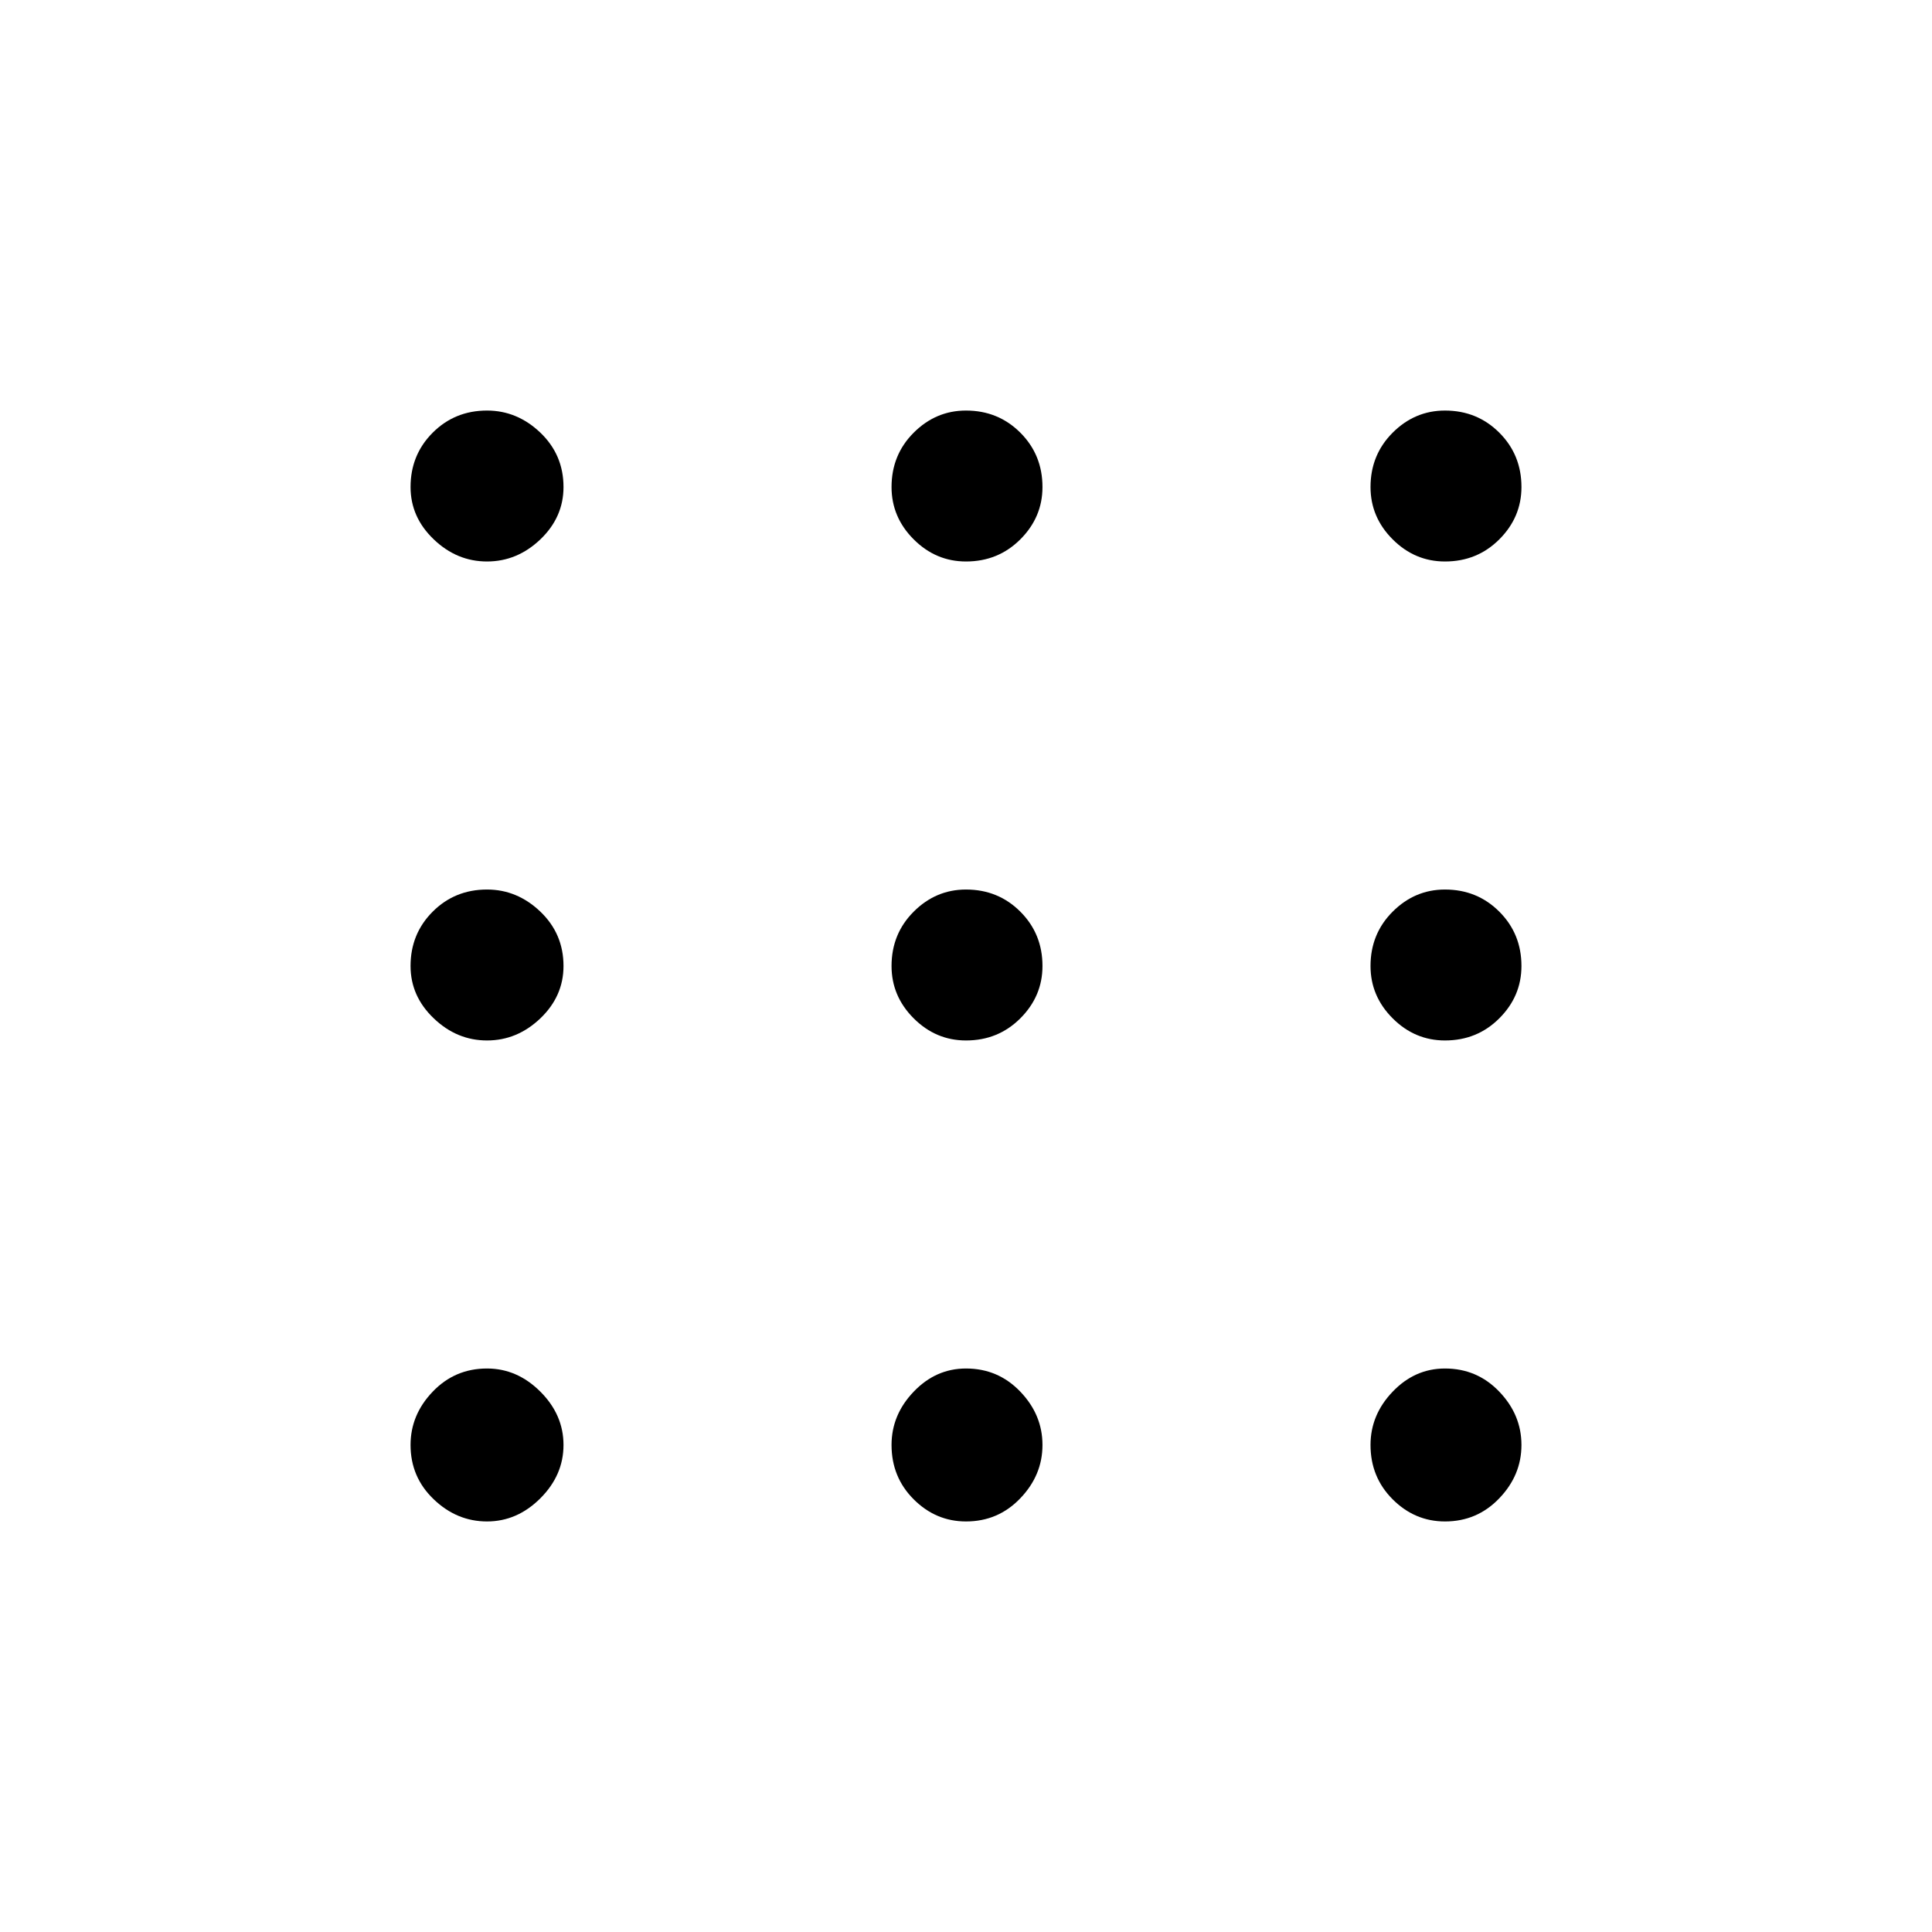 <svg xmlns="http://www.w3.org/2000/svg" height="24" width="24"><path d="M6.05 18.9q-.375 0-.662-.275-.288-.275-.288-.675 0-.375.275-.662Q5.65 17 6.05 17q.375 0 .663.288.287.287.287.662 0 .375-.287.662-.288.288-.663.288Zm5.95 0q-.375 0-.65-.275t-.275-.675q0-.375.275-.662Q11.625 17 12 17q.4 0 .675.288.275.287.275.662 0 .375-.275.662-.275.288-.675.288Zm5.95 0q-.375 0-.65-.275t-.275-.675q0-.375.275-.662.275-.288.65-.288.4 0 .675.288.275.287.275.662 0 .375-.275.662-.275.288-.675.288Zm-11.9-5.975q-.375 0-.662-.275Q5.1 12.375 5.1 12q0-.4.275-.675t.675-.275q.375 0 .663.275Q7 11.6 7 12q0 .375-.287.65-.288.275-.663.275Zm5.95 0q-.375 0-.65-.275t-.275-.65q0-.4.275-.675t.65-.275q.4 0 .675.275t.275.675q0 .375-.275.65t-.675.275Zm5.95 0q-.375 0-.65-.275t-.275-.65q0-.4.275-.675t.65-.275q.4 0 .675.275T18.9 12q0 .375-.275.65t-.675.275Zm-11.9-5.95q-.375 0-.662-.275-.288-.275-.288-.65 0-.4.275-.675T6.05 5.1q.375 0 .663.275Q7 5.65 7 6.05q0 .375-.287.65-.288.275-.663.275Zm5.95 0q-.375 0-.65-.275t-.275-.65q0-.4.275-.675T12 5.1q.4 0 .675.275t.275.675q0 .375-.275.65T12 6.975Zm5.95 0q-.375 0-.65-.275t-.275-.65q0-.4.275-.675t.65-.275q.4 0 .675.275t.275.675q0 .375-.275.65t-.675.275Z"/></svg>